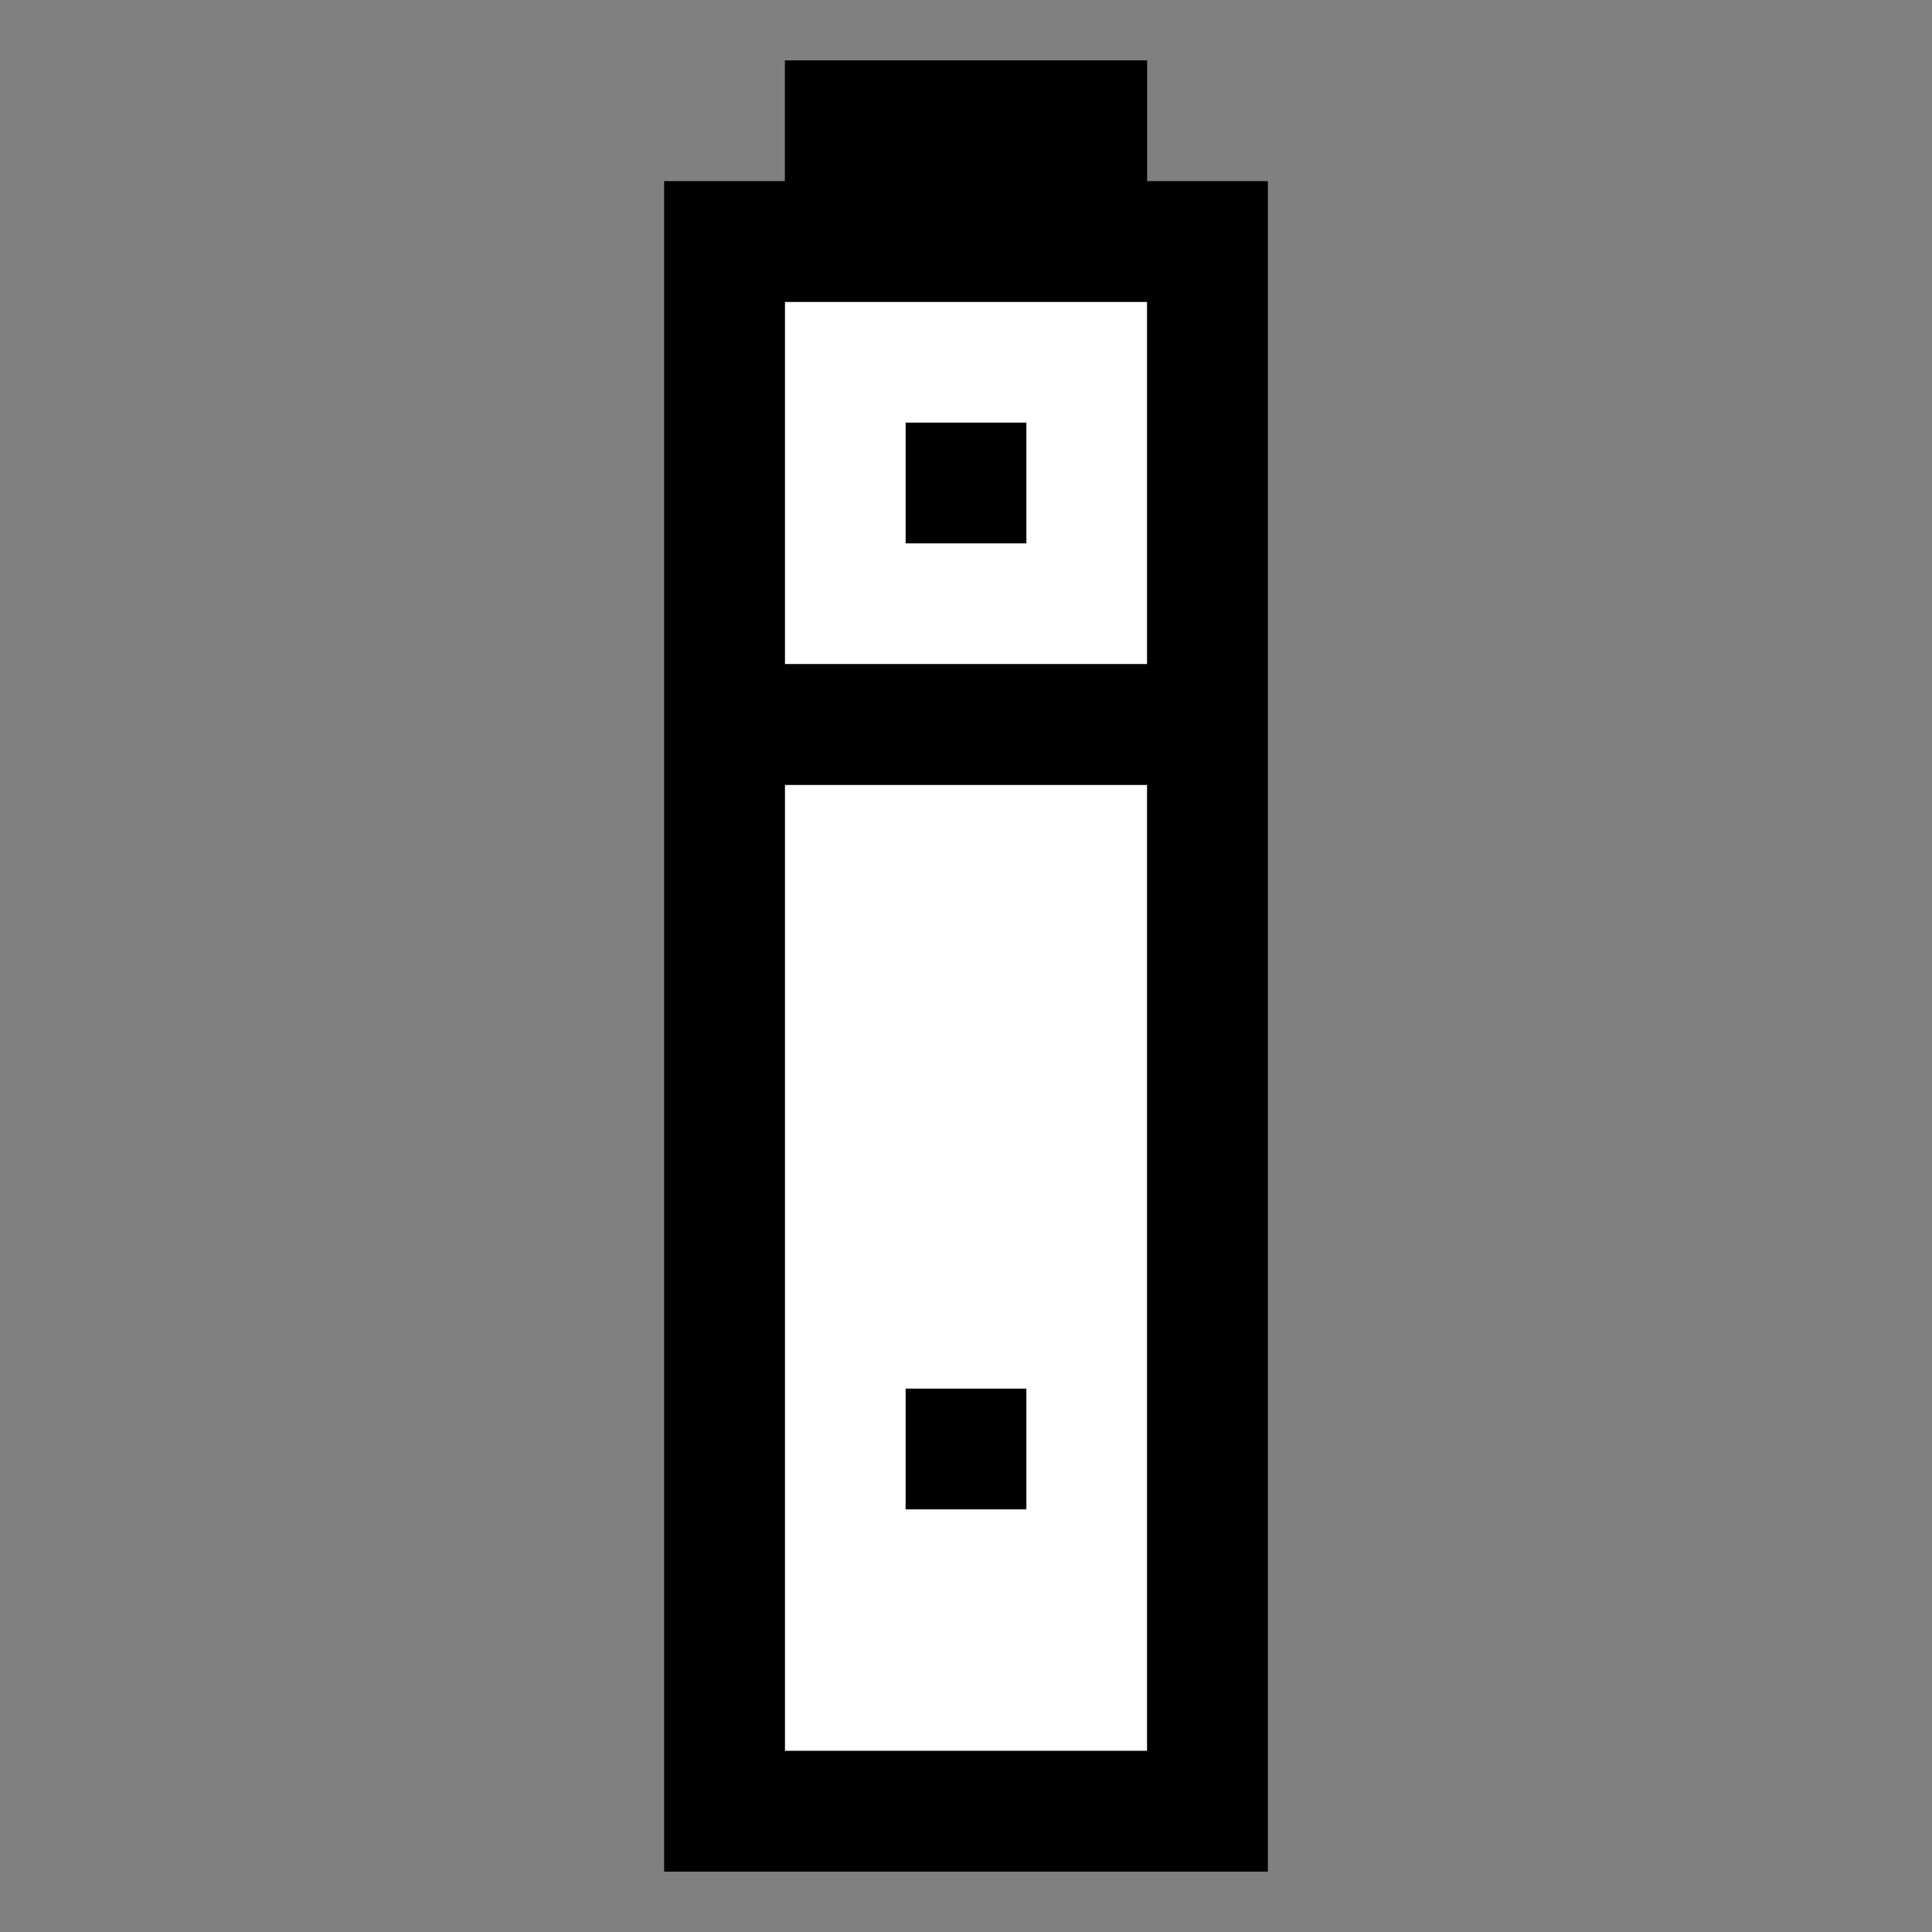 <?xml version="1.0" encoding="UTF-8"?><svg id="a" xmlns="http://www.w3.org/2000/svg" width="16" height="16" viewBox="0 0 16 16"><rect x="0" y="0" width="16" height="16" fill="#808080" stroke="none"/><rect x="6.5" y="6.5" width="3" height="8" fill="#fff"/><rect x="6.5" y="2.5" width="3" height="3" fill="#fff"/><path d="M9.5,1.5V.5h-3v1h-1v14h5V1.5h-1ZM9.5,14.5h-3V6.5h3v8ZM9.5,5.5h-3v-3h3v3Z"/><rect x="7.5" y="11.5" width="1" height="1"/><rect x="7.5" y="3.5" width="1" height="1"/></svg>